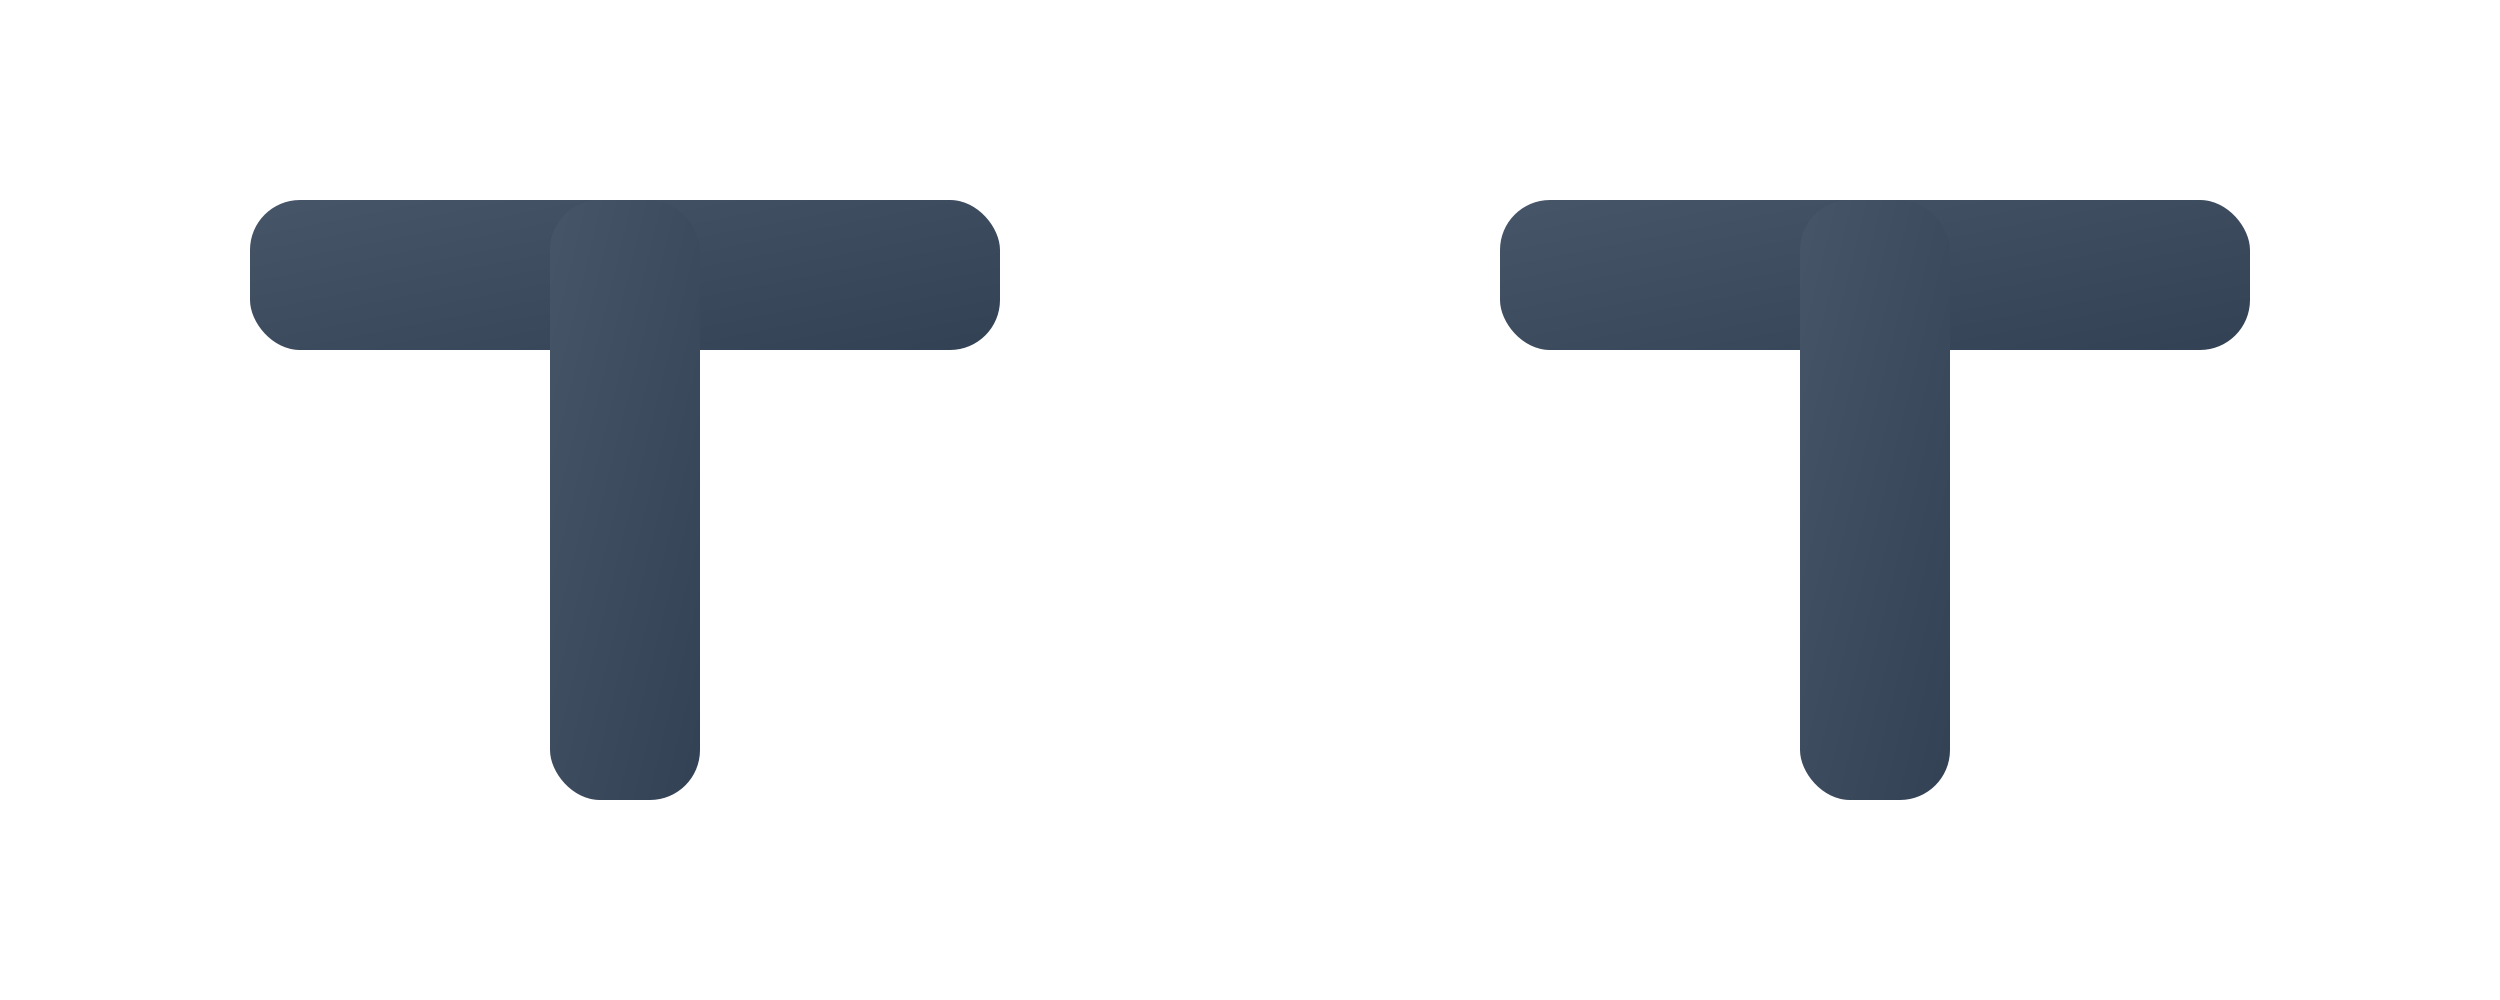 <svg width="200" height="80" viewBox="0 0 200 80" xmlns="http://www.w3.org/2000/svg">
  <defs>
    <linearGradient id="horizontalGradient" x1="0%" y1="0%" x2="100%" y2="100%">
      <stop offset="0%" style="stop-color:#475569"/>
      <stop offset="100%" style="stop-color:#334155"/>
    </linearGradient>
  </defs>
  
  <!-- Horizontal TT Logo - Side by Side -->
  <g transform="translate(20, 16)">
    <!-- First T - Horizontal and thick -->
    <rect x="0" y="0" width="60" height="12" fill="url(#horizontalGradient)" rx="4"/>
    <rect x="24" y="0" width="12" height="48" fill="url(#horizontalGradient)" rx="4"/>
    
    <!-- Second T - Horizontal and thick, positioned beside first T -->
    <rect x="100" y="0" width="60" height="12" fill="url(#horizontalGradient)" rx="4"/>
    <rect x="124" y="0" width="12" height="48" fill="url(#horizontalGradient)" rx="4"/>
  </g>
</svg>
